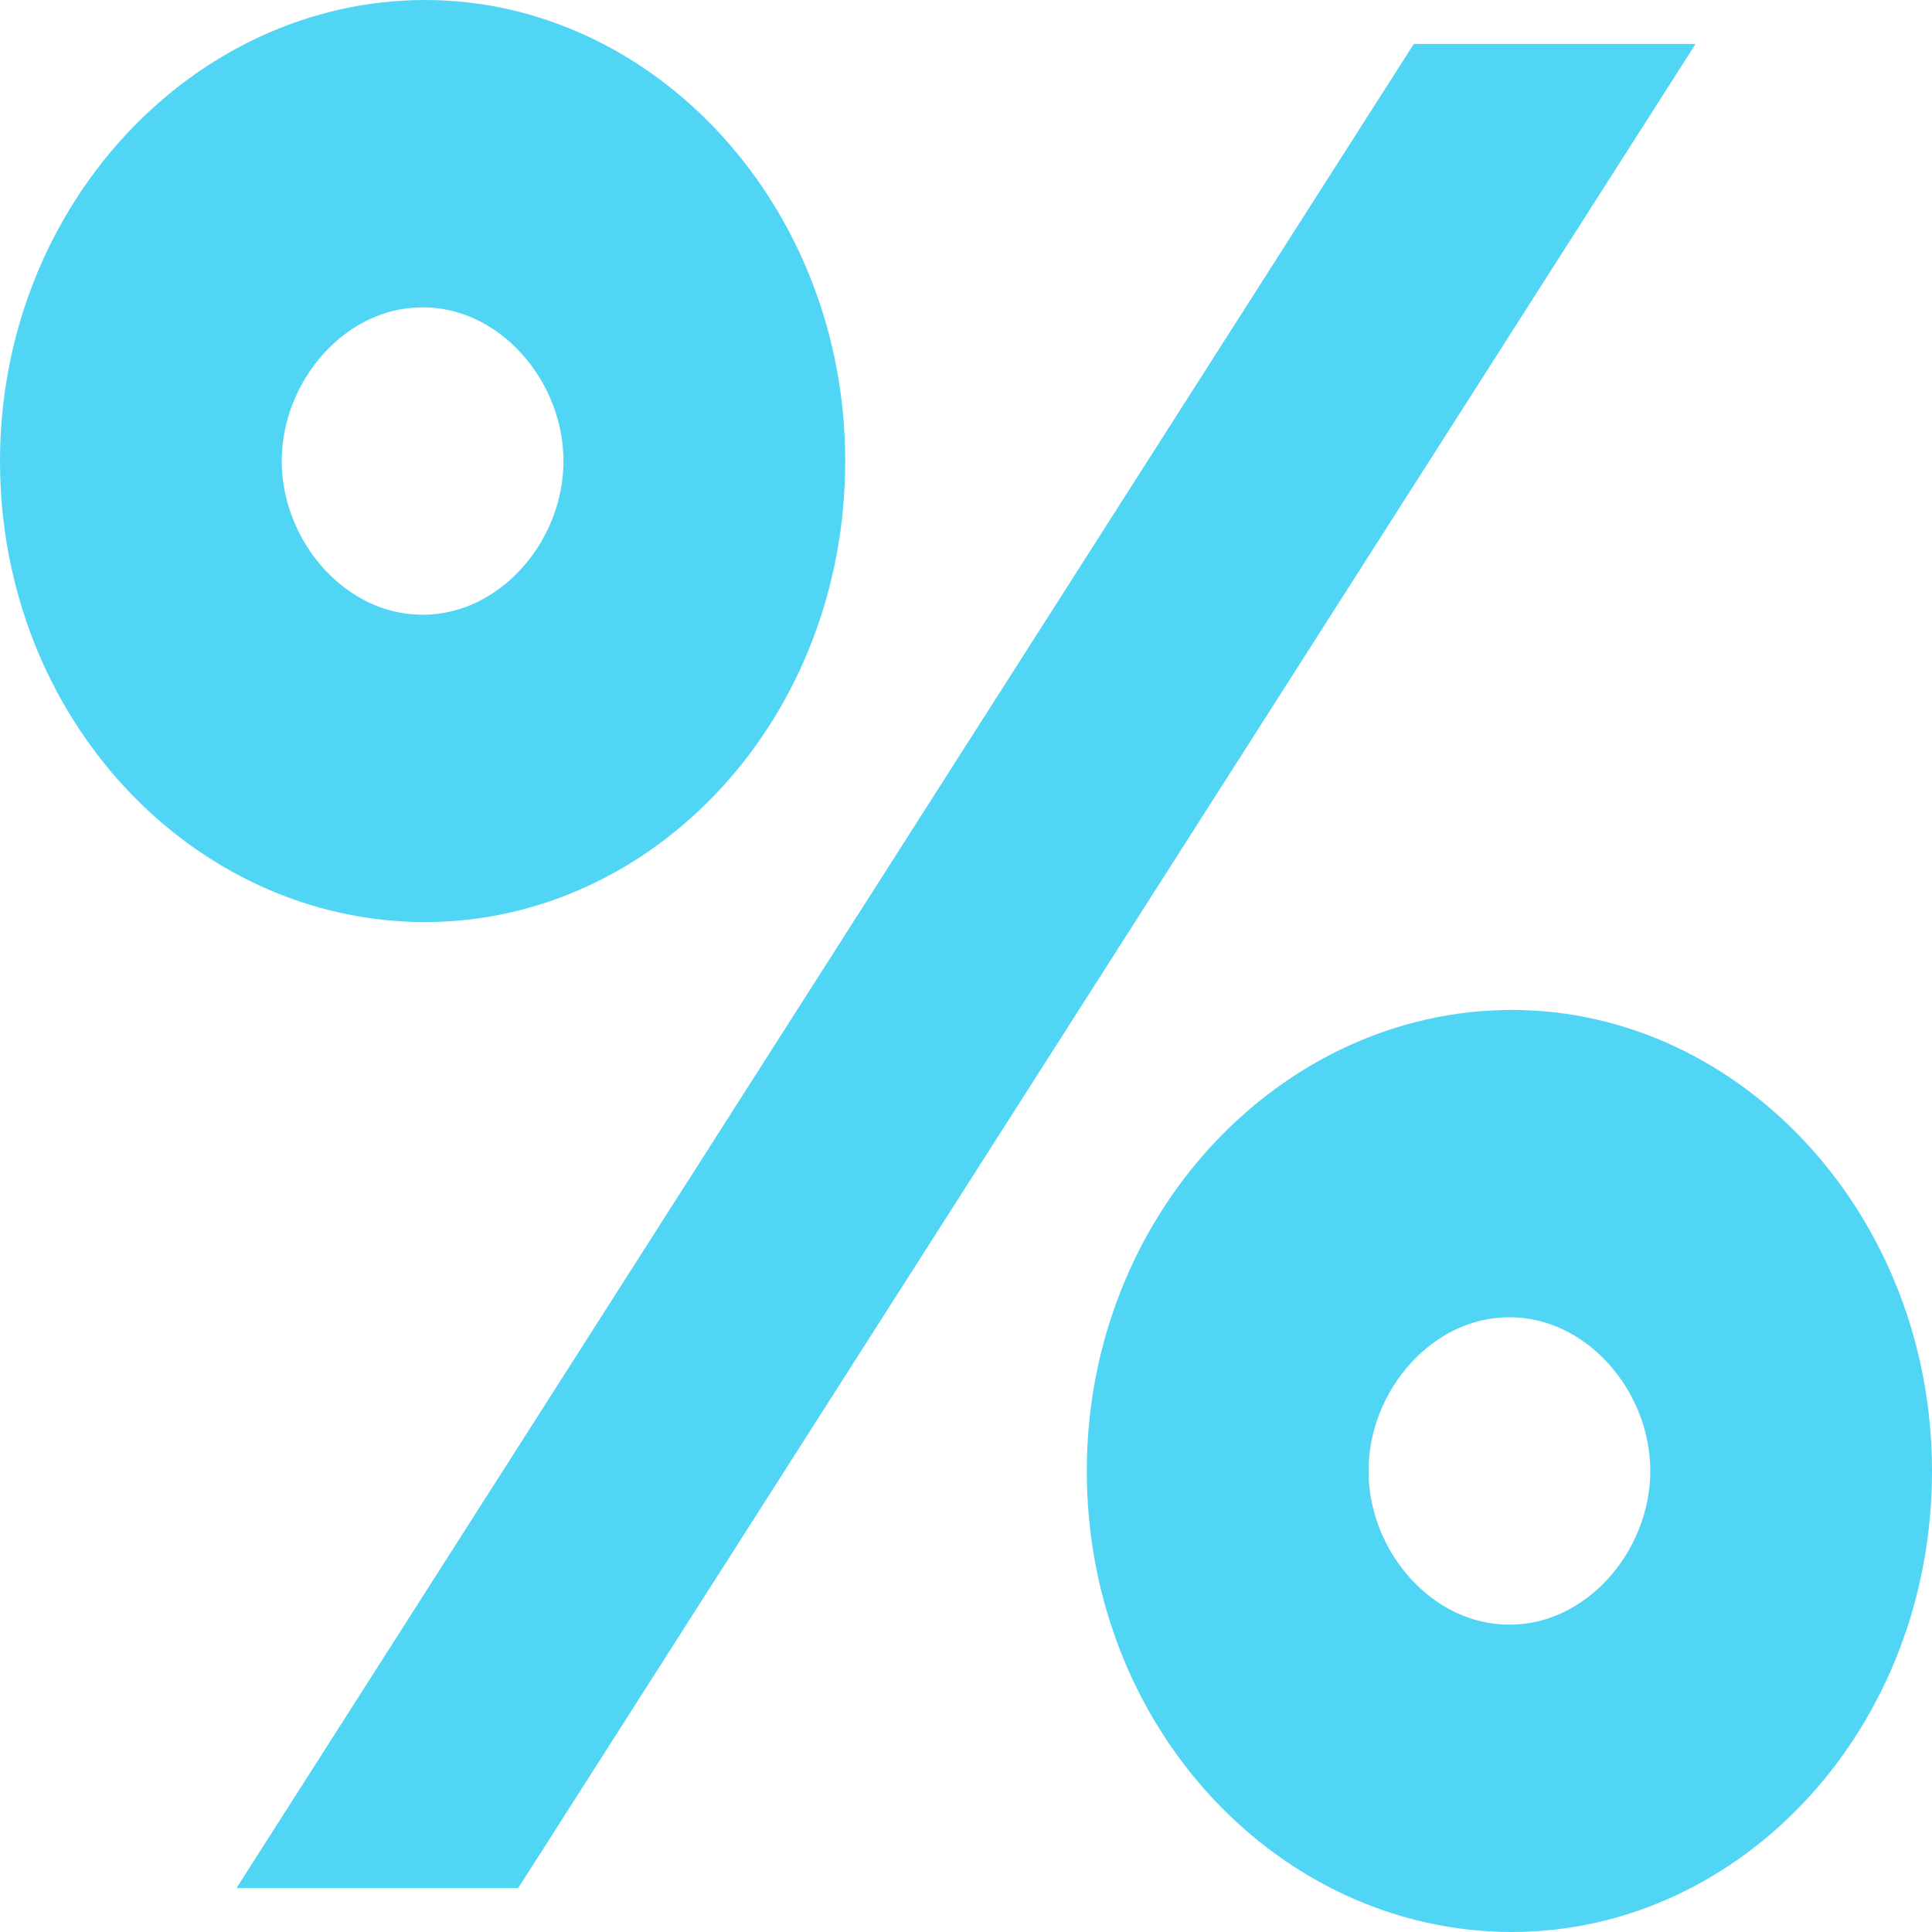 <svg width="23" height="23" viewBox="0 0 23 23" fill="none" xmlns="http://www.w3.org/2000/svg">
<path d="M5.061 10.477C2.589 10.477 0.5 8.289 0.5 5.489C0.5 2.719 2.59 0.5 5.061 0.5C7.497 0.5 9.562 2.713 9.562 5.489C9.562 8.295 7.498 10.477 5.061 10.477ZM19.273 1.023L5.895 21.977H3.728L17.105 1.023H19.273ZM5.031 7.818C6.246 7.818 7.208 6.703 7.208 5.489C7.208 4.274 6.246 3.159 5.031 3.159C3.817 3.159 2.854 4.274 2.854 5.489C2.854 6.703 3.817 7.818 5.031 7.818ZM17.999 22.5C15.526 22.5 13.438 20.311 13.438 17.511C13.438 14.742 15.528 12.523 17.999 12.523C20.434 12.523 22.5 14.736 22.5 17.511C22.5 20.317 20.436 22.5 17.999 22.5ZM17.969 19.841C19.183 19.841 20.146 18.726 20.146 17.511C20.146 16.297 19.183 15.182 17.969 15.182C16.754 15.182 15.792 16.297 15.792 17.511C15.792 18.726 16.754 19.841 17.969 19.841Z" fill="#51D5F4" stroke="#51D5F4"/>
</svg>
